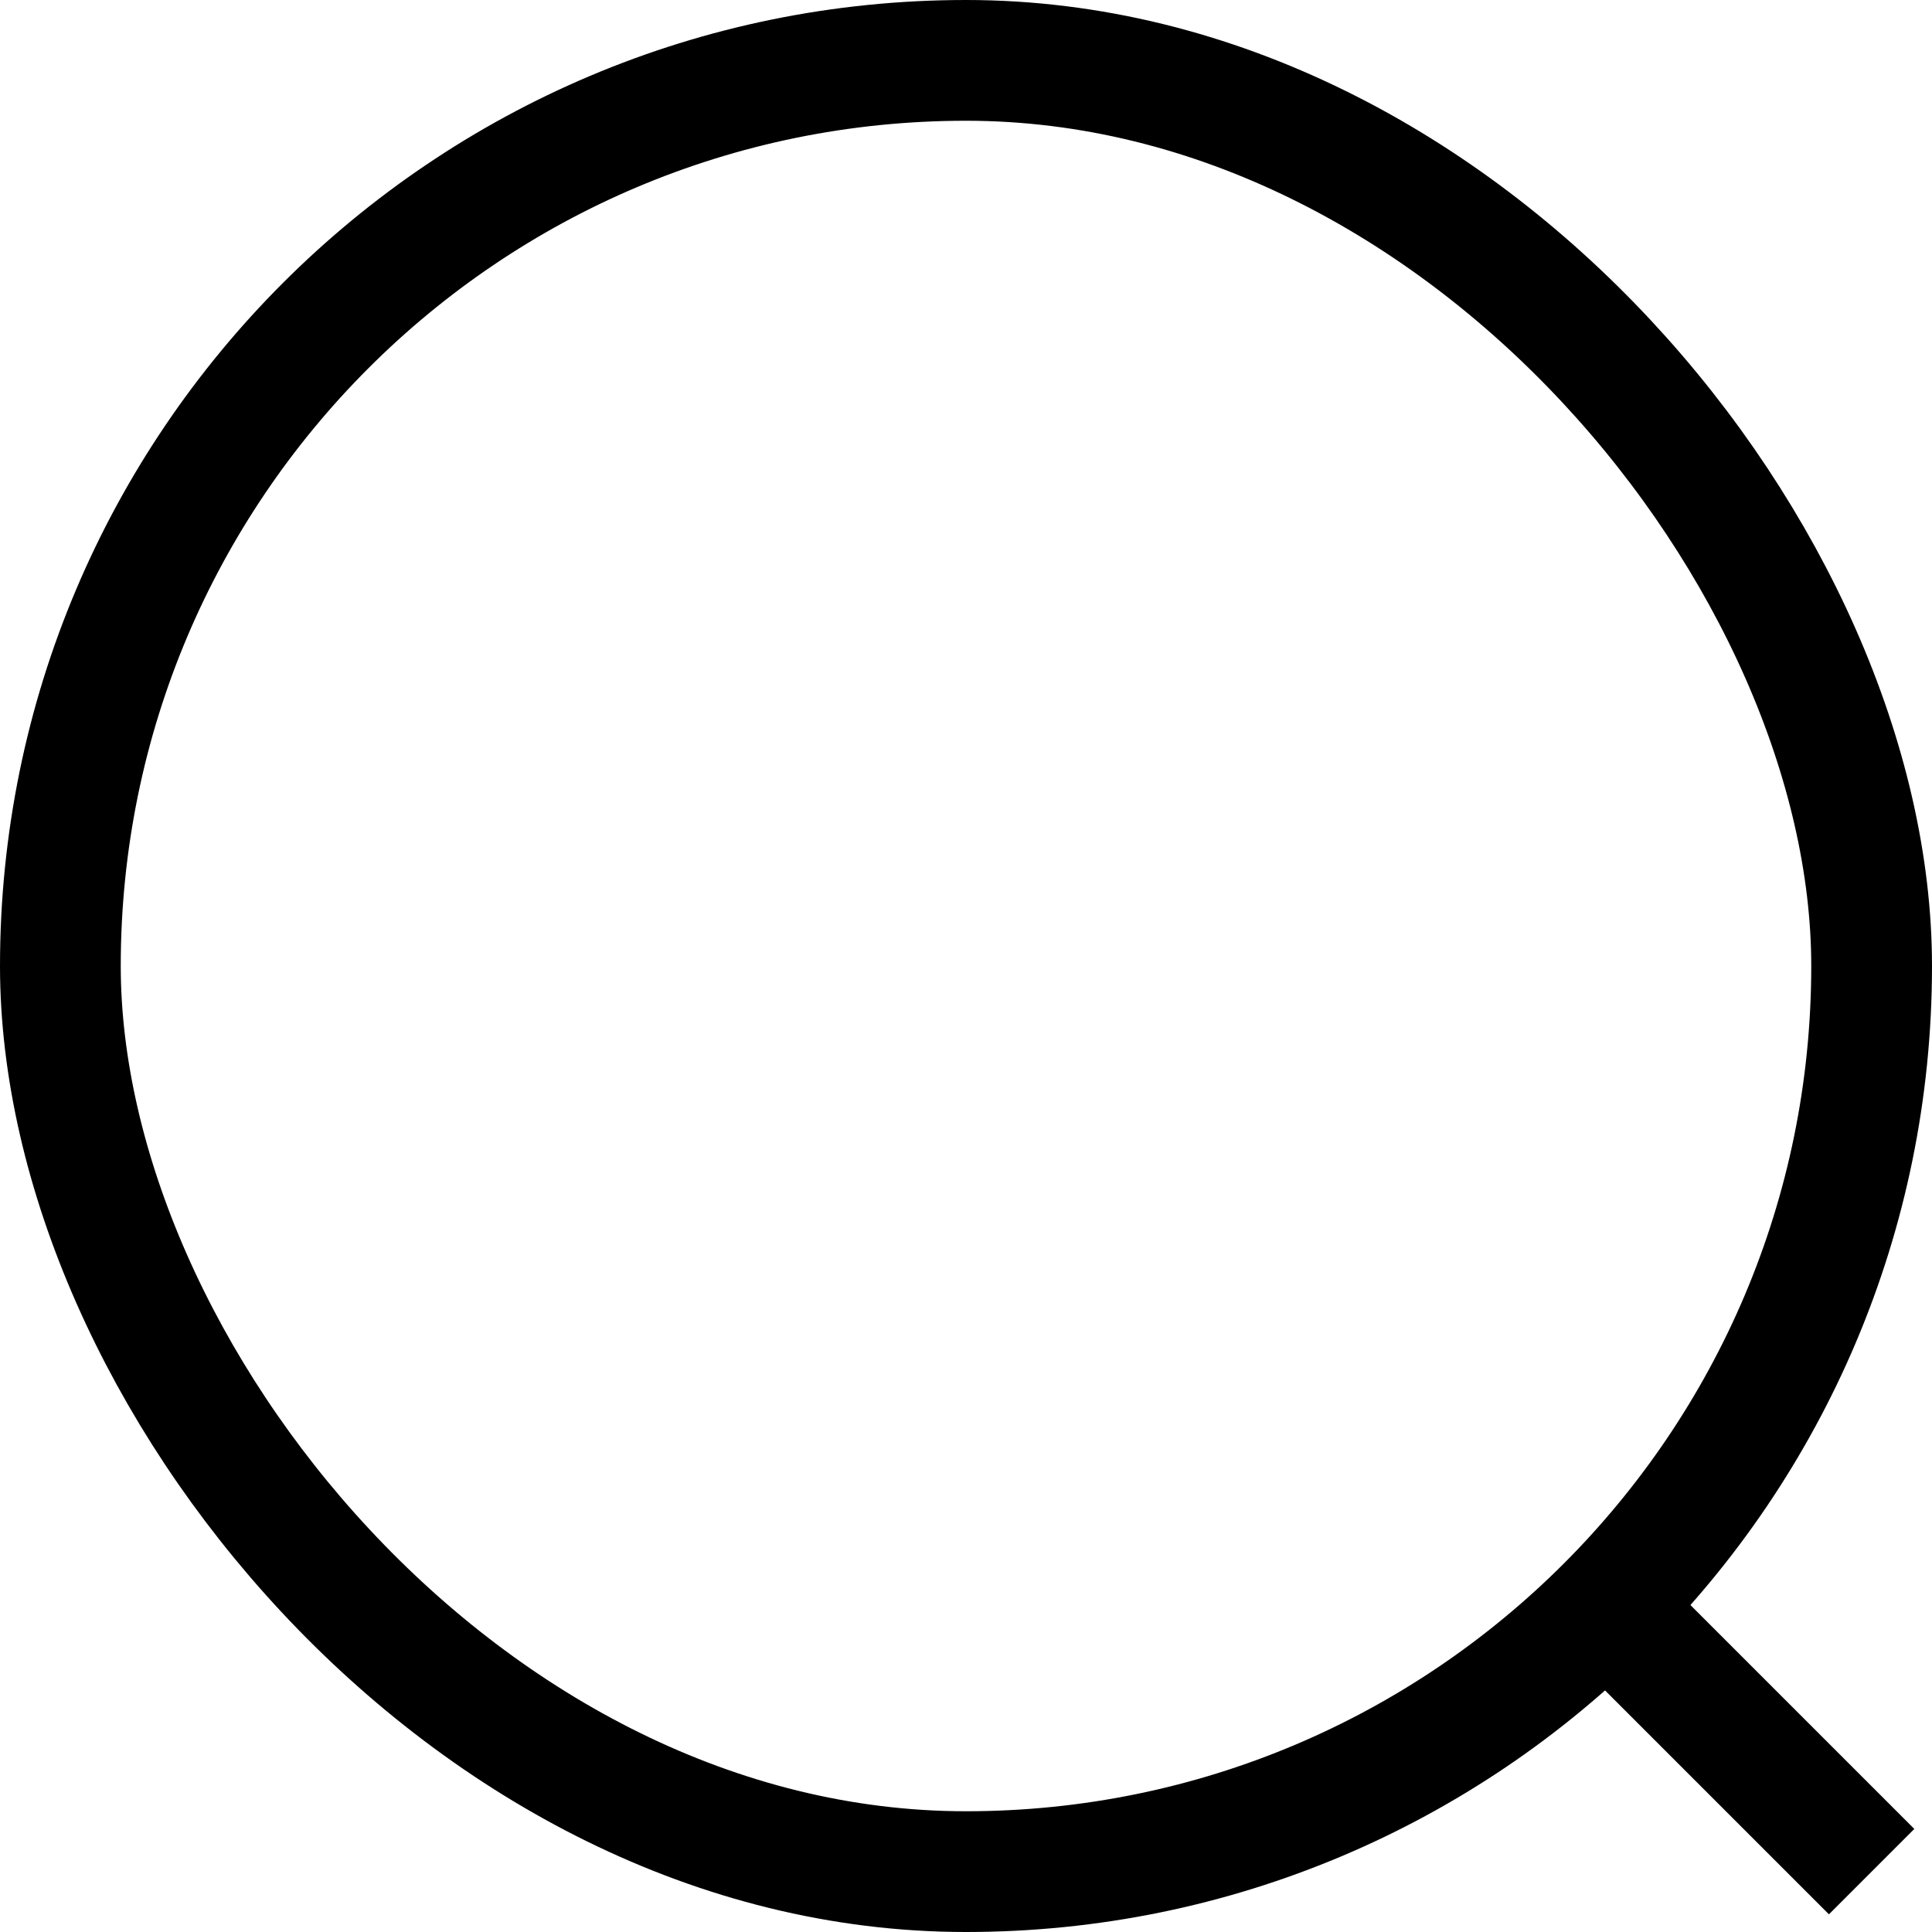 <svg width="16" height="16" viewBox="0 0 16 16" fill="none" xmlns="http://www.w3.org/2000/svg">
<rect x="0.5" y="0.5" width="15" height="15" rx="7.5" stroke="black"/>
<path d="M15.5 15.5L13.5 13.5" stroke="black"/>
</svg>
